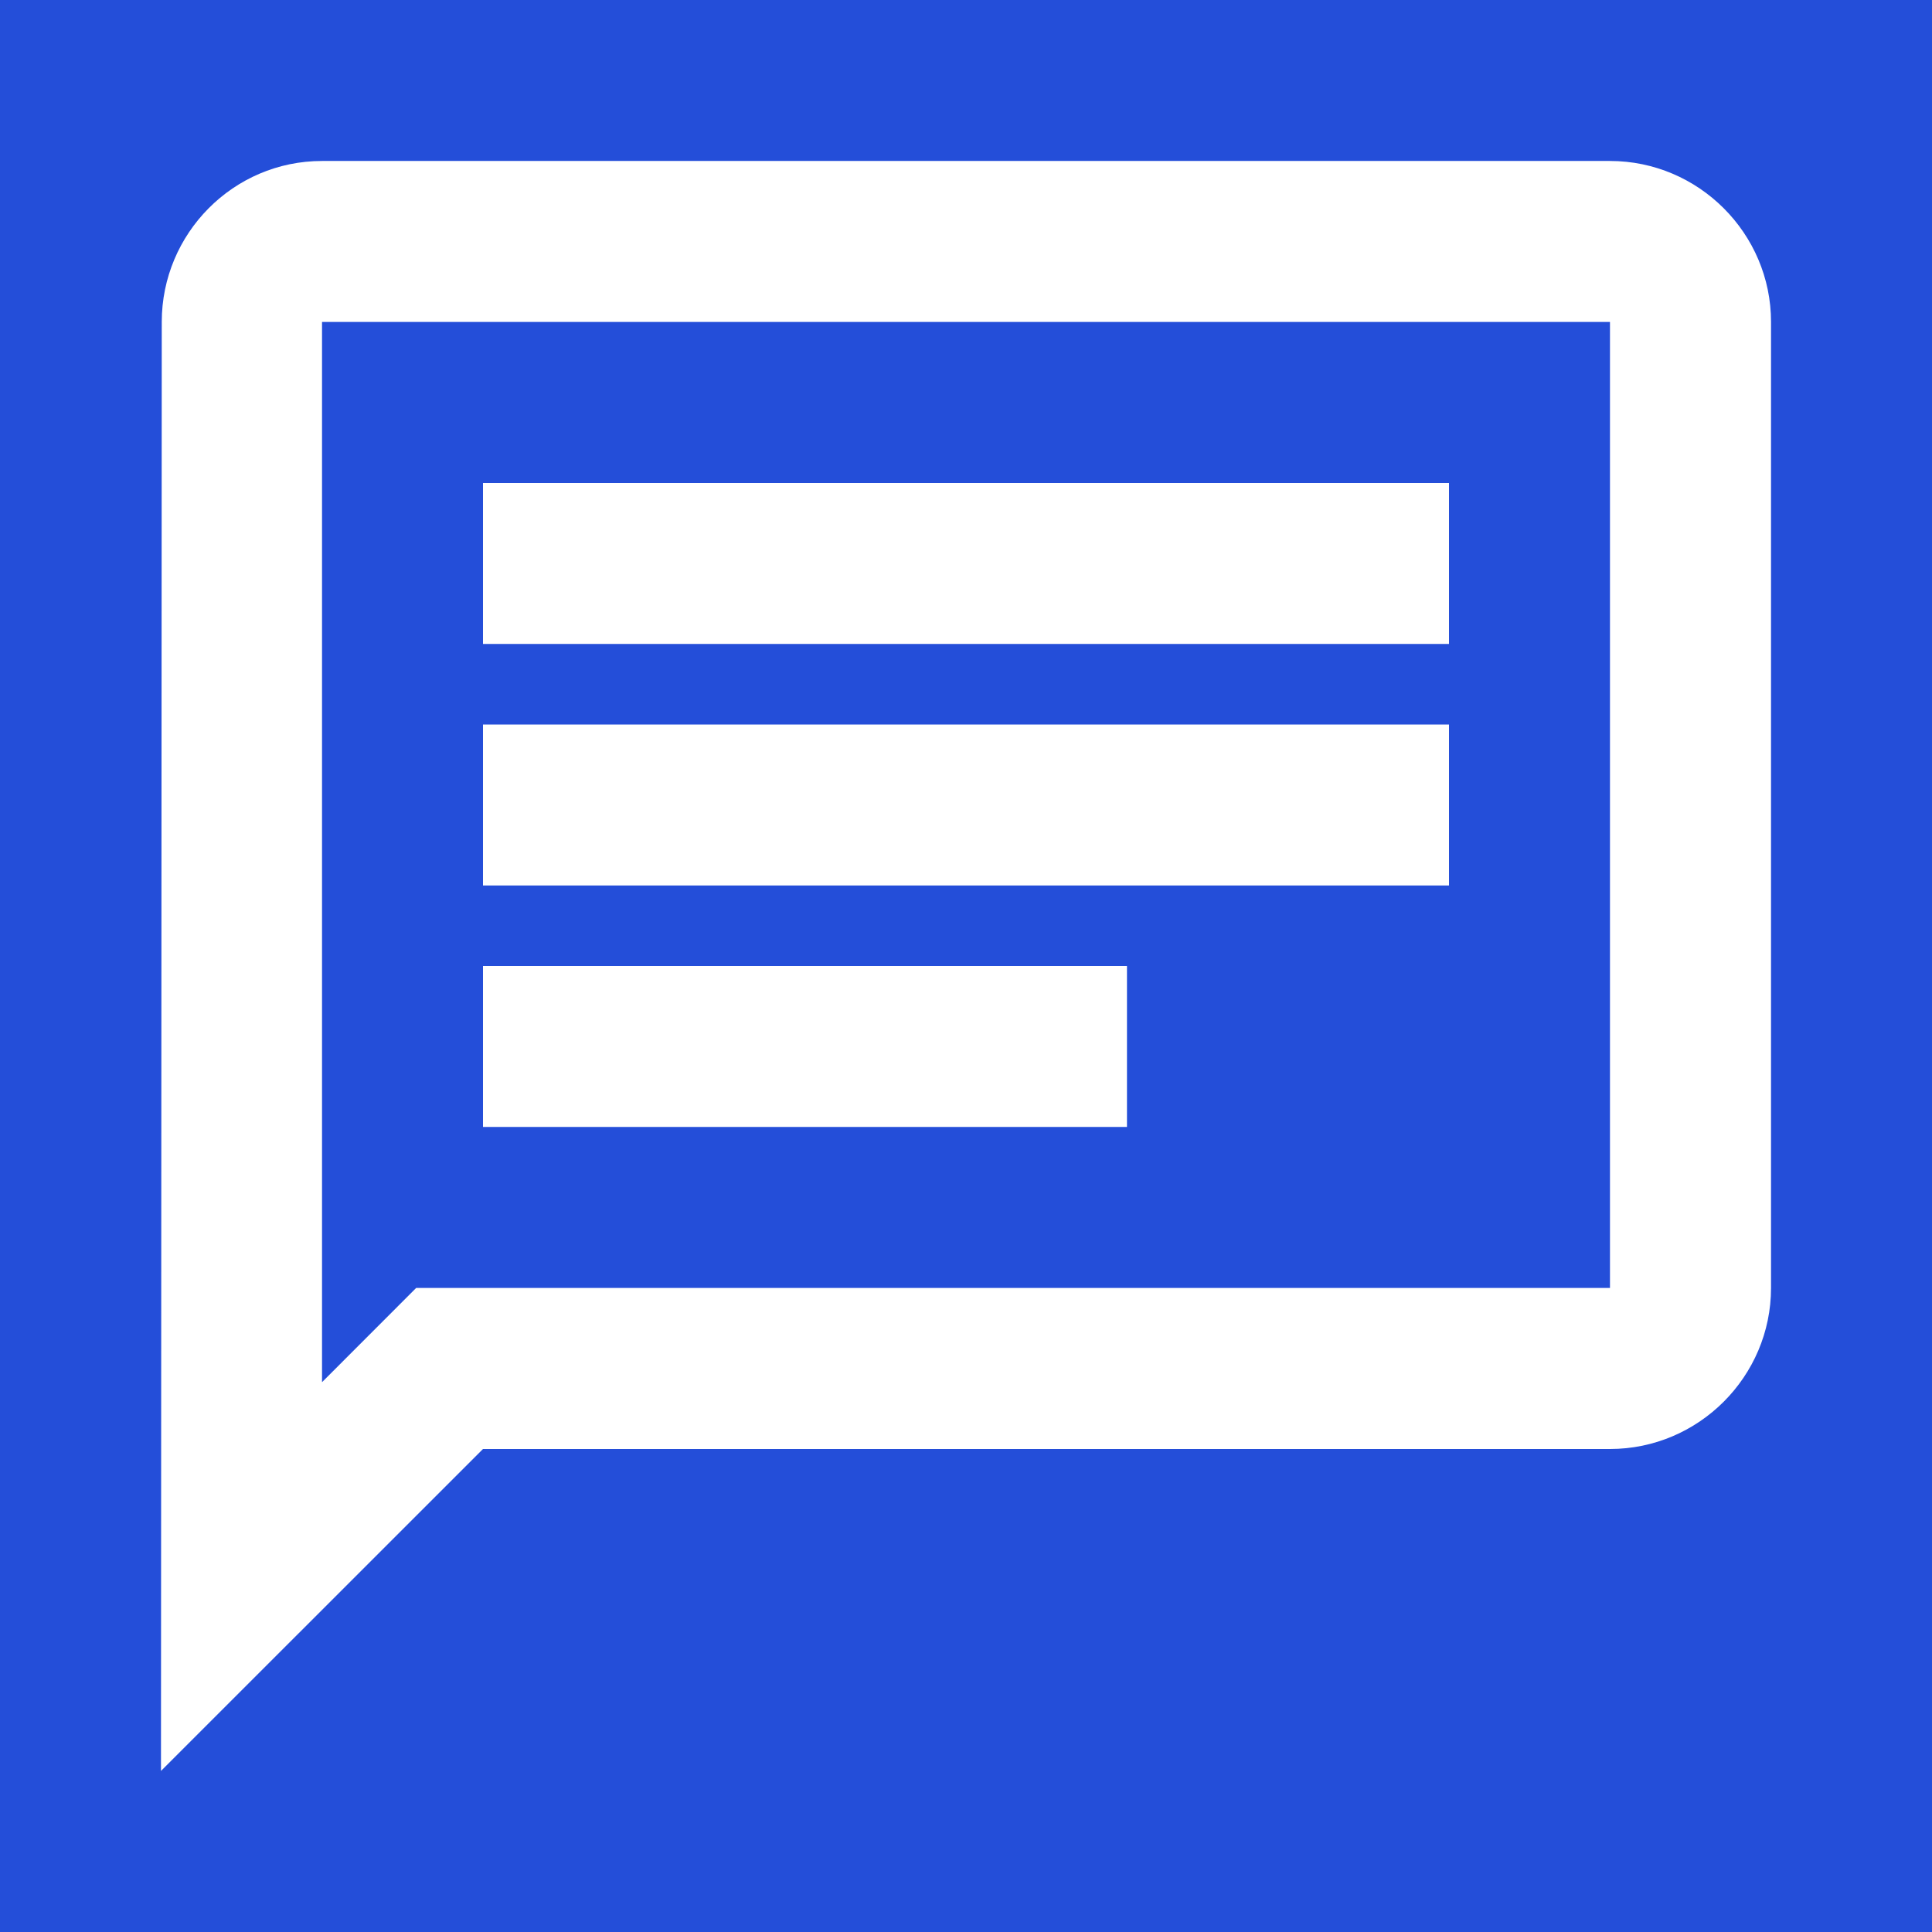 <svg width="22" height="22" viewBox="0 0 22 22" fill="none" xmlns="http://www.w3.org/2000/svg">
<rect width="22" height="22" fill="#244ED9"/>
<path d="M3.667 3.666H18.333V14.666H4.739L3.667 15.739V3.666ZM3.667 1.833C2.658 1.833 1.842 2.658 1.842 3.666L1.833 20.166L5.5 16.5H18.333C19.342 16.5 20.167 15.675 20.167 14.666V3.666C20.167 2.658 19.342 1.833 18.333 1.833H3.667ZM5.5 11H12.833V12.833H5.5V11ZM5.5 8.25H16.5V10.083H5.5V8.25ZM5.5 5.5H16.5V7.333H5.5V5.5Z" fill="white"/>
</svg>
